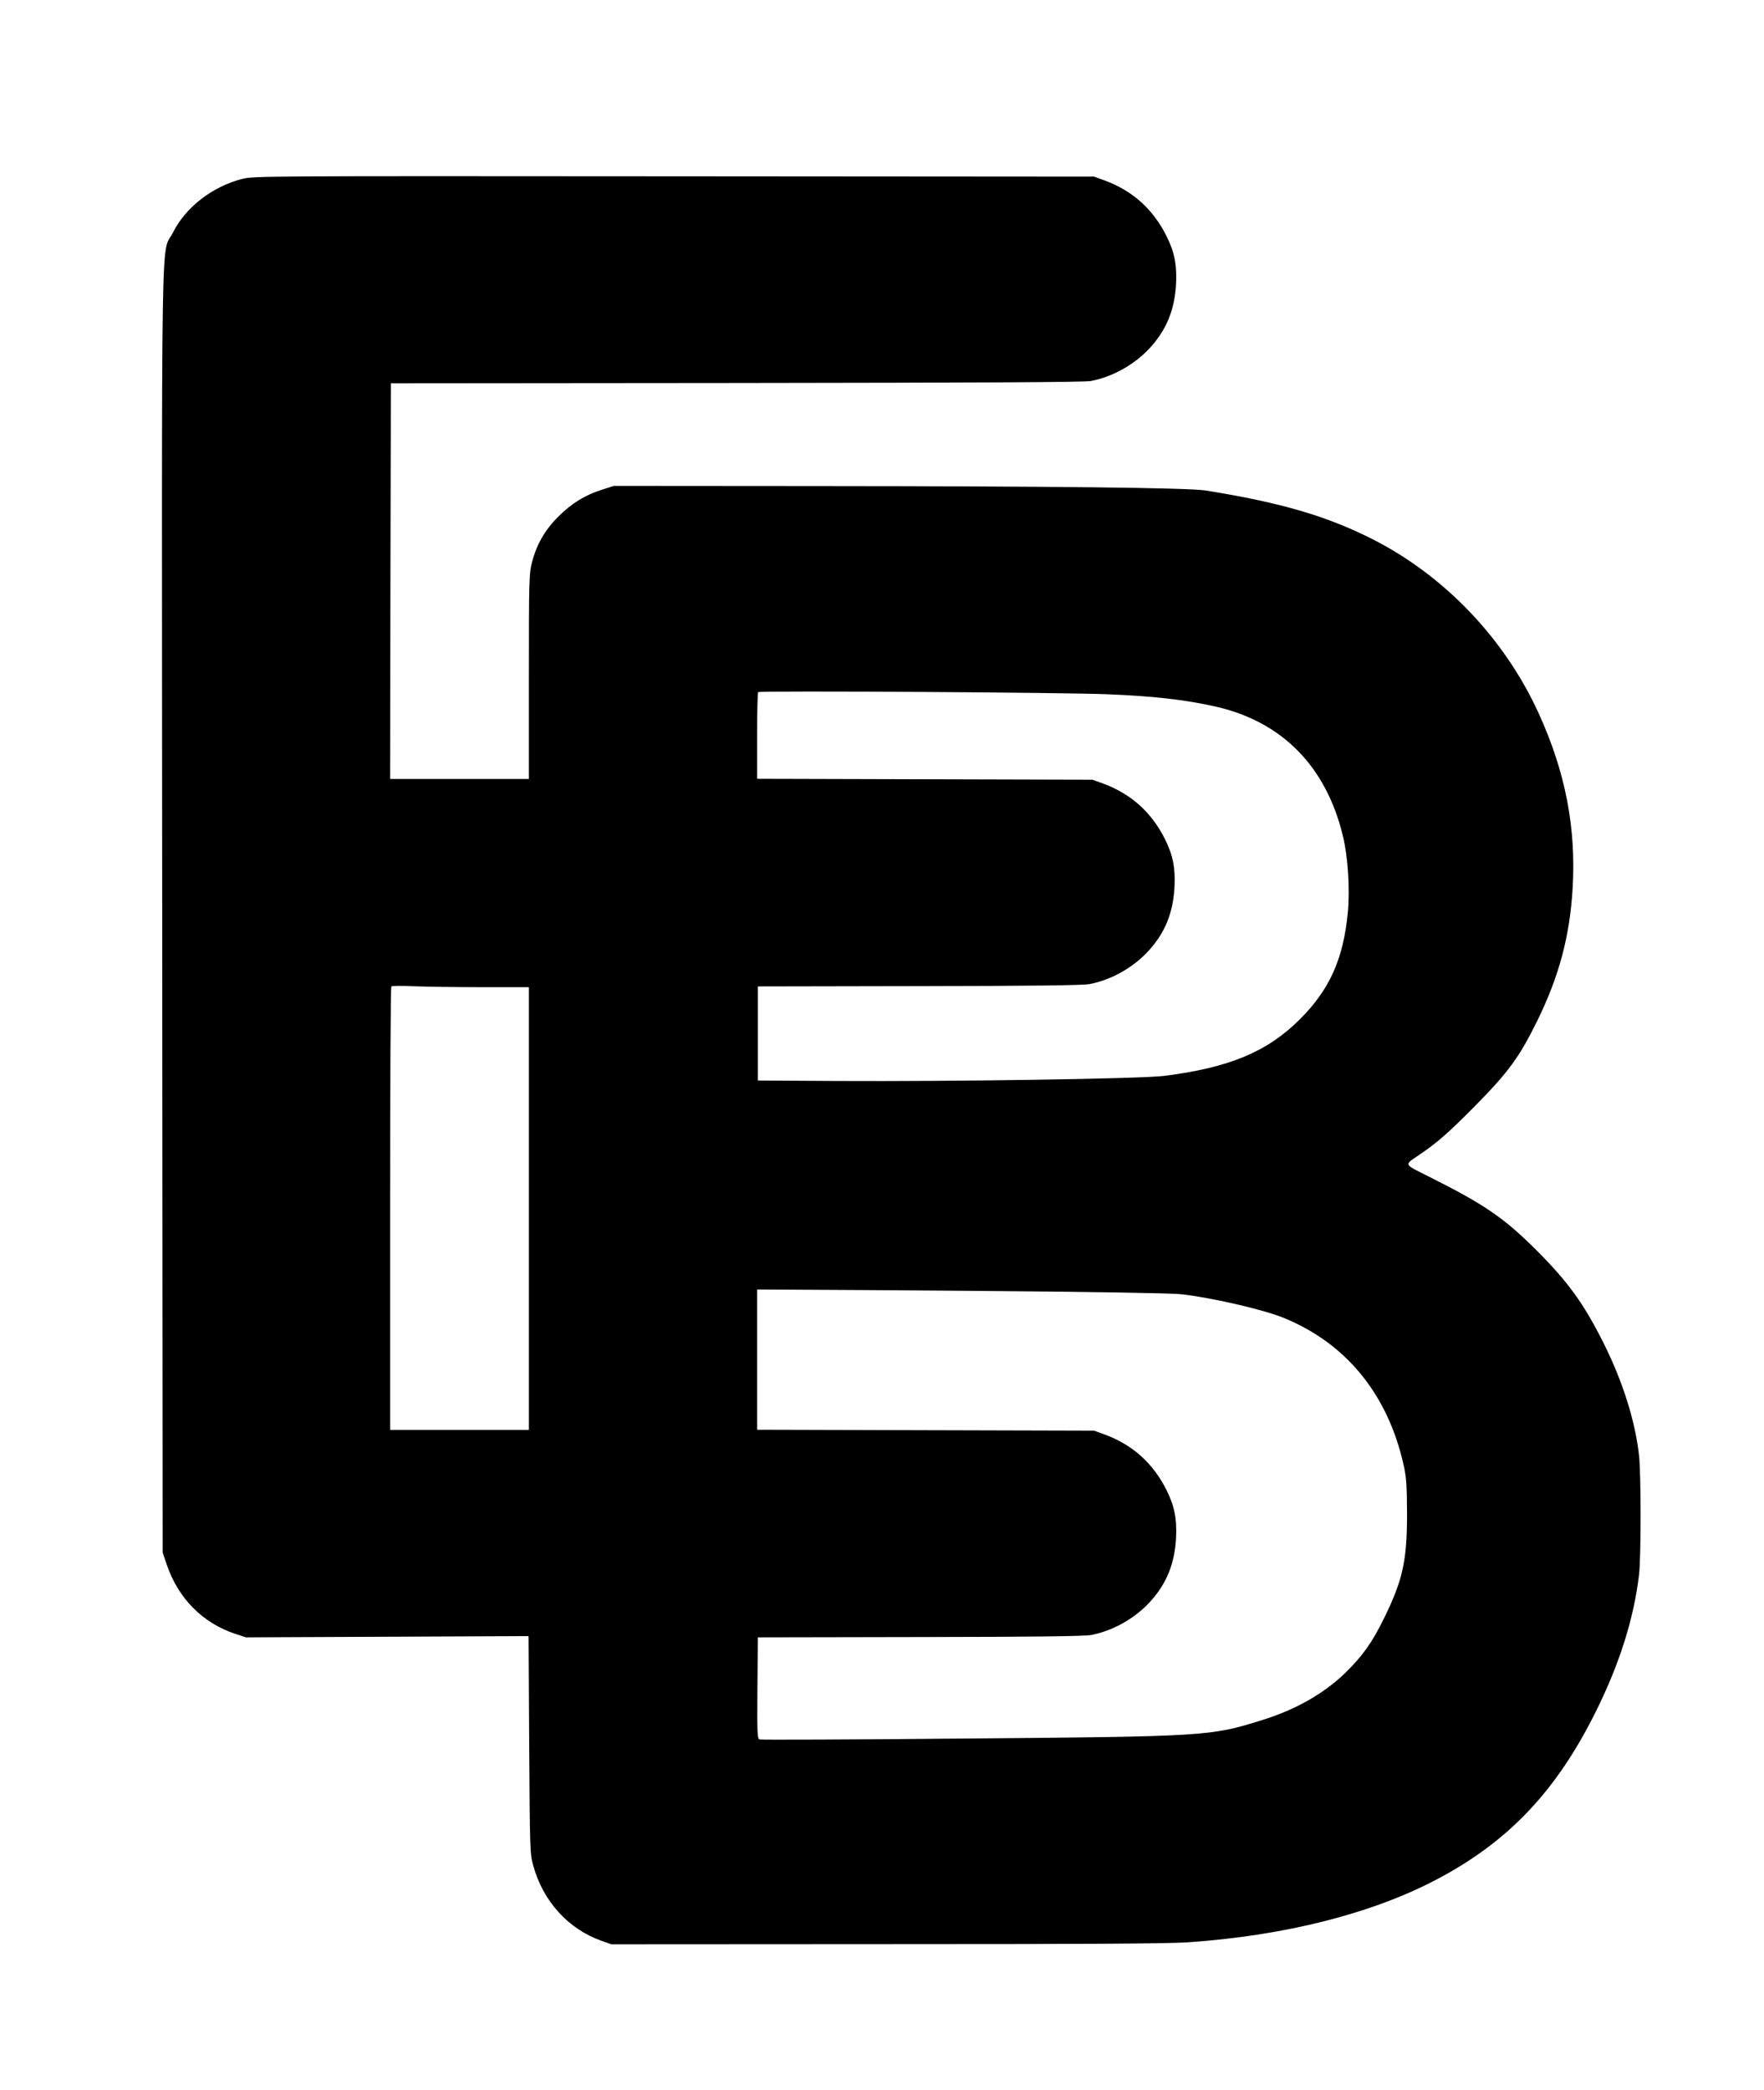 <?xml version="1.0" standalone="no"?>
<!DOCTYPE svg PUBLIC "-//W3C//DTD SVG 20010904//EN"
 "http://www.w3.org/TR/2001/REC-SVG-20010904/DTD/svg10.dtd">
<svg version="1.0" xmlns="http://www.w3.org/2000/svg"
 width="1144pt" height="1355pt" viewBox="0 0 1144 1355"
 preserveAspectRatio="xMidYMid meet">
<g transform="translate(0,1355) scale(0.1,-0.1)"
fill="#000000" stroke="none">
<path d="M1570 12390 c-194 -50 -367 -185 -448 -347 -80 -161 -73 265 -70
-4393 l3 -4165 27 -80 c74 -217 232 -377 443 -447 l70 -23 917 4 916 4 4 -704
c4 -685 5 -706 26 -783 64 -232 226 -411 442 -488 l65 -23 1780 1 c1289 0
1830 3 1960 12 627 43 1193 186 1615 409 463 244 774 572 1029 1086 155 311
248 607 281 892 13 115 13 640 0 765 -24 225 -106 486 -234 740 -128 254 -229
392 -434 597 -210 209 -334 294 -697 476 -166 83 -161 72 -58 142 115 78 188
142 360 316 218 221 287 316 404 554 141 288 210 548 228 857 23 393 -47 754
-220 1133 -219 481 -606 888 -1071 1126 -301 153 -597 240 -1088 319 -111 18
-1002 28 -2517 29 l-1322 1 -78 -25 c-110 -35 -196 -88 -283 -175 -87 -87
-140 -180 -170 -296 -19 -73 -20 -113 -20 -741 l0 -663 -450 0 -450 0 2 1283
3 1282 2240 2 c1615 2 2257 5 2300 13 141 27 284 107 383 215 107 117 160 246
169 415 6 123 -10 206 -62 310 -87 174 -220 293 -398 359 l-72 26 -2725 2
c-2665 2 -2727 2 -2800 -17z m5615 -3341 c294 -12 499 -35 695 -79 434 -97
722 -389 830 -844 32 -131 45 -342 31 -491 -29 -303 -118 -501 -313 -695 -211
-210 -458 -312 -878 -365 -153 -19 -1360 -37 -2130 -33 l-505 3 0 305 0 305
1045 2 c735 1 1063 5 1105 13 142 27 284 107 383 215 107 117 160 246 169 415
6 123 -10 206 -62 310 -87 174 -220 293 -398 359 l-72 26 -1087 3 -1088 3 0
278 c0 153 3 281 7 284 10 10 1993 -2 2268 -14z m-4057 -1899 l302 0 0 -1435
0 -1435 -450 0 -450 0 0 1433 c0 789 3 1437 8 1442 4 4 70 5 147 1 77 -3 276
-6 443 -6z m3322 -1970 c658 -5 1145 -14 1205 -20 196 -21 535 -99 668 -153
407 -165 677 -496 780 -955 18 -83 21 -128 22 -317 0 -305 -28 -430 -151 -680
-75 -153 -138 -241 -247 -348 -141 -137 -325 -242 -547 -310 -330 -103 -360
-105 -1932 -118 -718 -7 -1313 -9 -1322 -6 -15 6 -16 41 -14 334 l3 328 1050
2 c733 1 1068 5 1110 13 142 27 284 107 383 215 107 117 160 246 169 415 6
123 -10 206 -62 310 -87 174 -220 293 -398 359 l-72 26 -1092 3 -1093 3 0 454
0 455 218 -1 c119 0 714 -4 1322 -9z"/>
</g>
</svg>
